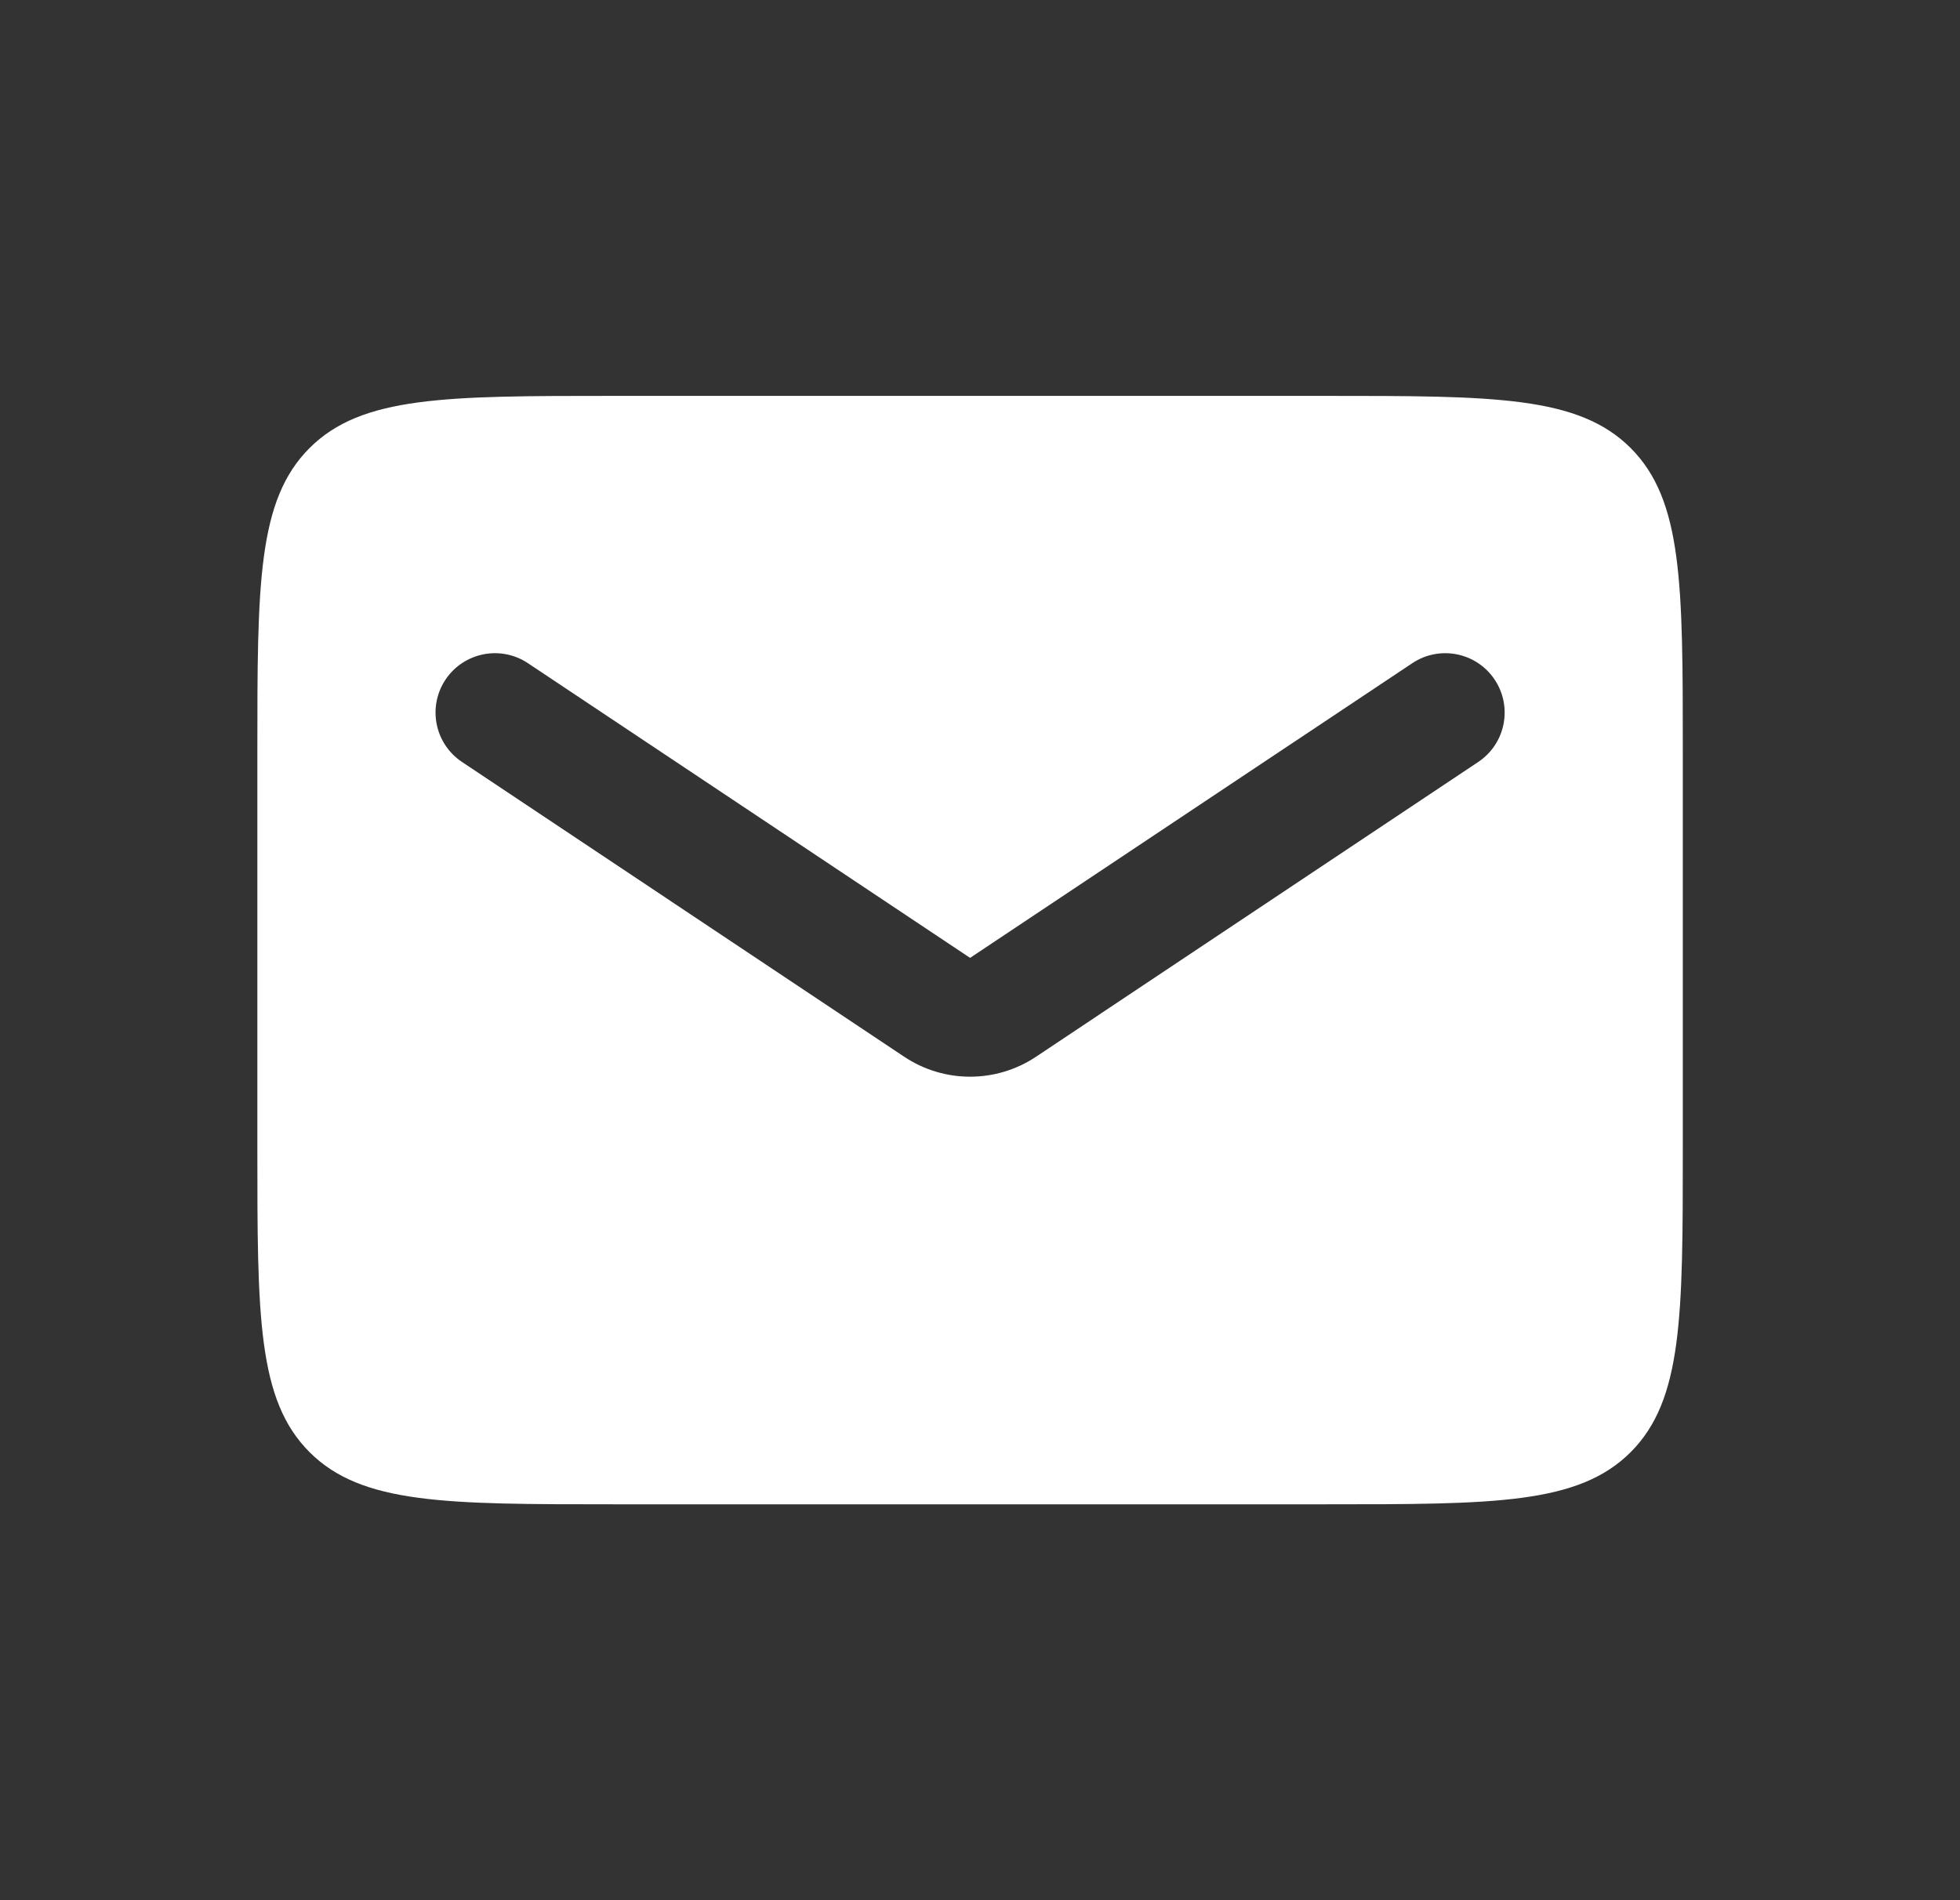 <svg width="33" height="32" viewBox="0 0 33 32" fill="none" xmlns="http://www.w3.org/2000/svg">
<rect x="0" y="0" width="33" height="32" fill="#333333" stroke="none"/>
<path fill-rule="evenodd" clip-rule="evenodd" d="M5.212 7.545C4.333 8.424 4.333 9.838 4.333 12.667V19.333C4.333 22.162 4.333 23.576 5.212 24.455C6.091 25.333 7.505 25.333 10.333 25.333H22.333C25.162 25.333 26.576 25.333 27.455 24.455C28.333 23.576 28.333 22.162 28.333 19.333V12.667C28.333 9.838 28.333 8.424 27.455 7.545C26.576 6.667 25.162 6.667 22.333 6.667H10.333C7.505 6.667 6.091 6.667 5.212 7.545ZM8.888 11.168C8.429 10.862 7.808 10.986 7.501 11.445C7.195 11.905 7.319 12.526 7.779 12.832L15.224 17.796C15.896 18.244 16.771 18.244 17.443 17.796L24.888 12.832C25.348 12.526 25.472 11.905 25.165 11.445C24.859 10.986 24.238 10.862 23.779 11.168L16.333 16.131L8.888 11.168Z" fill="white"/>
</svg>

